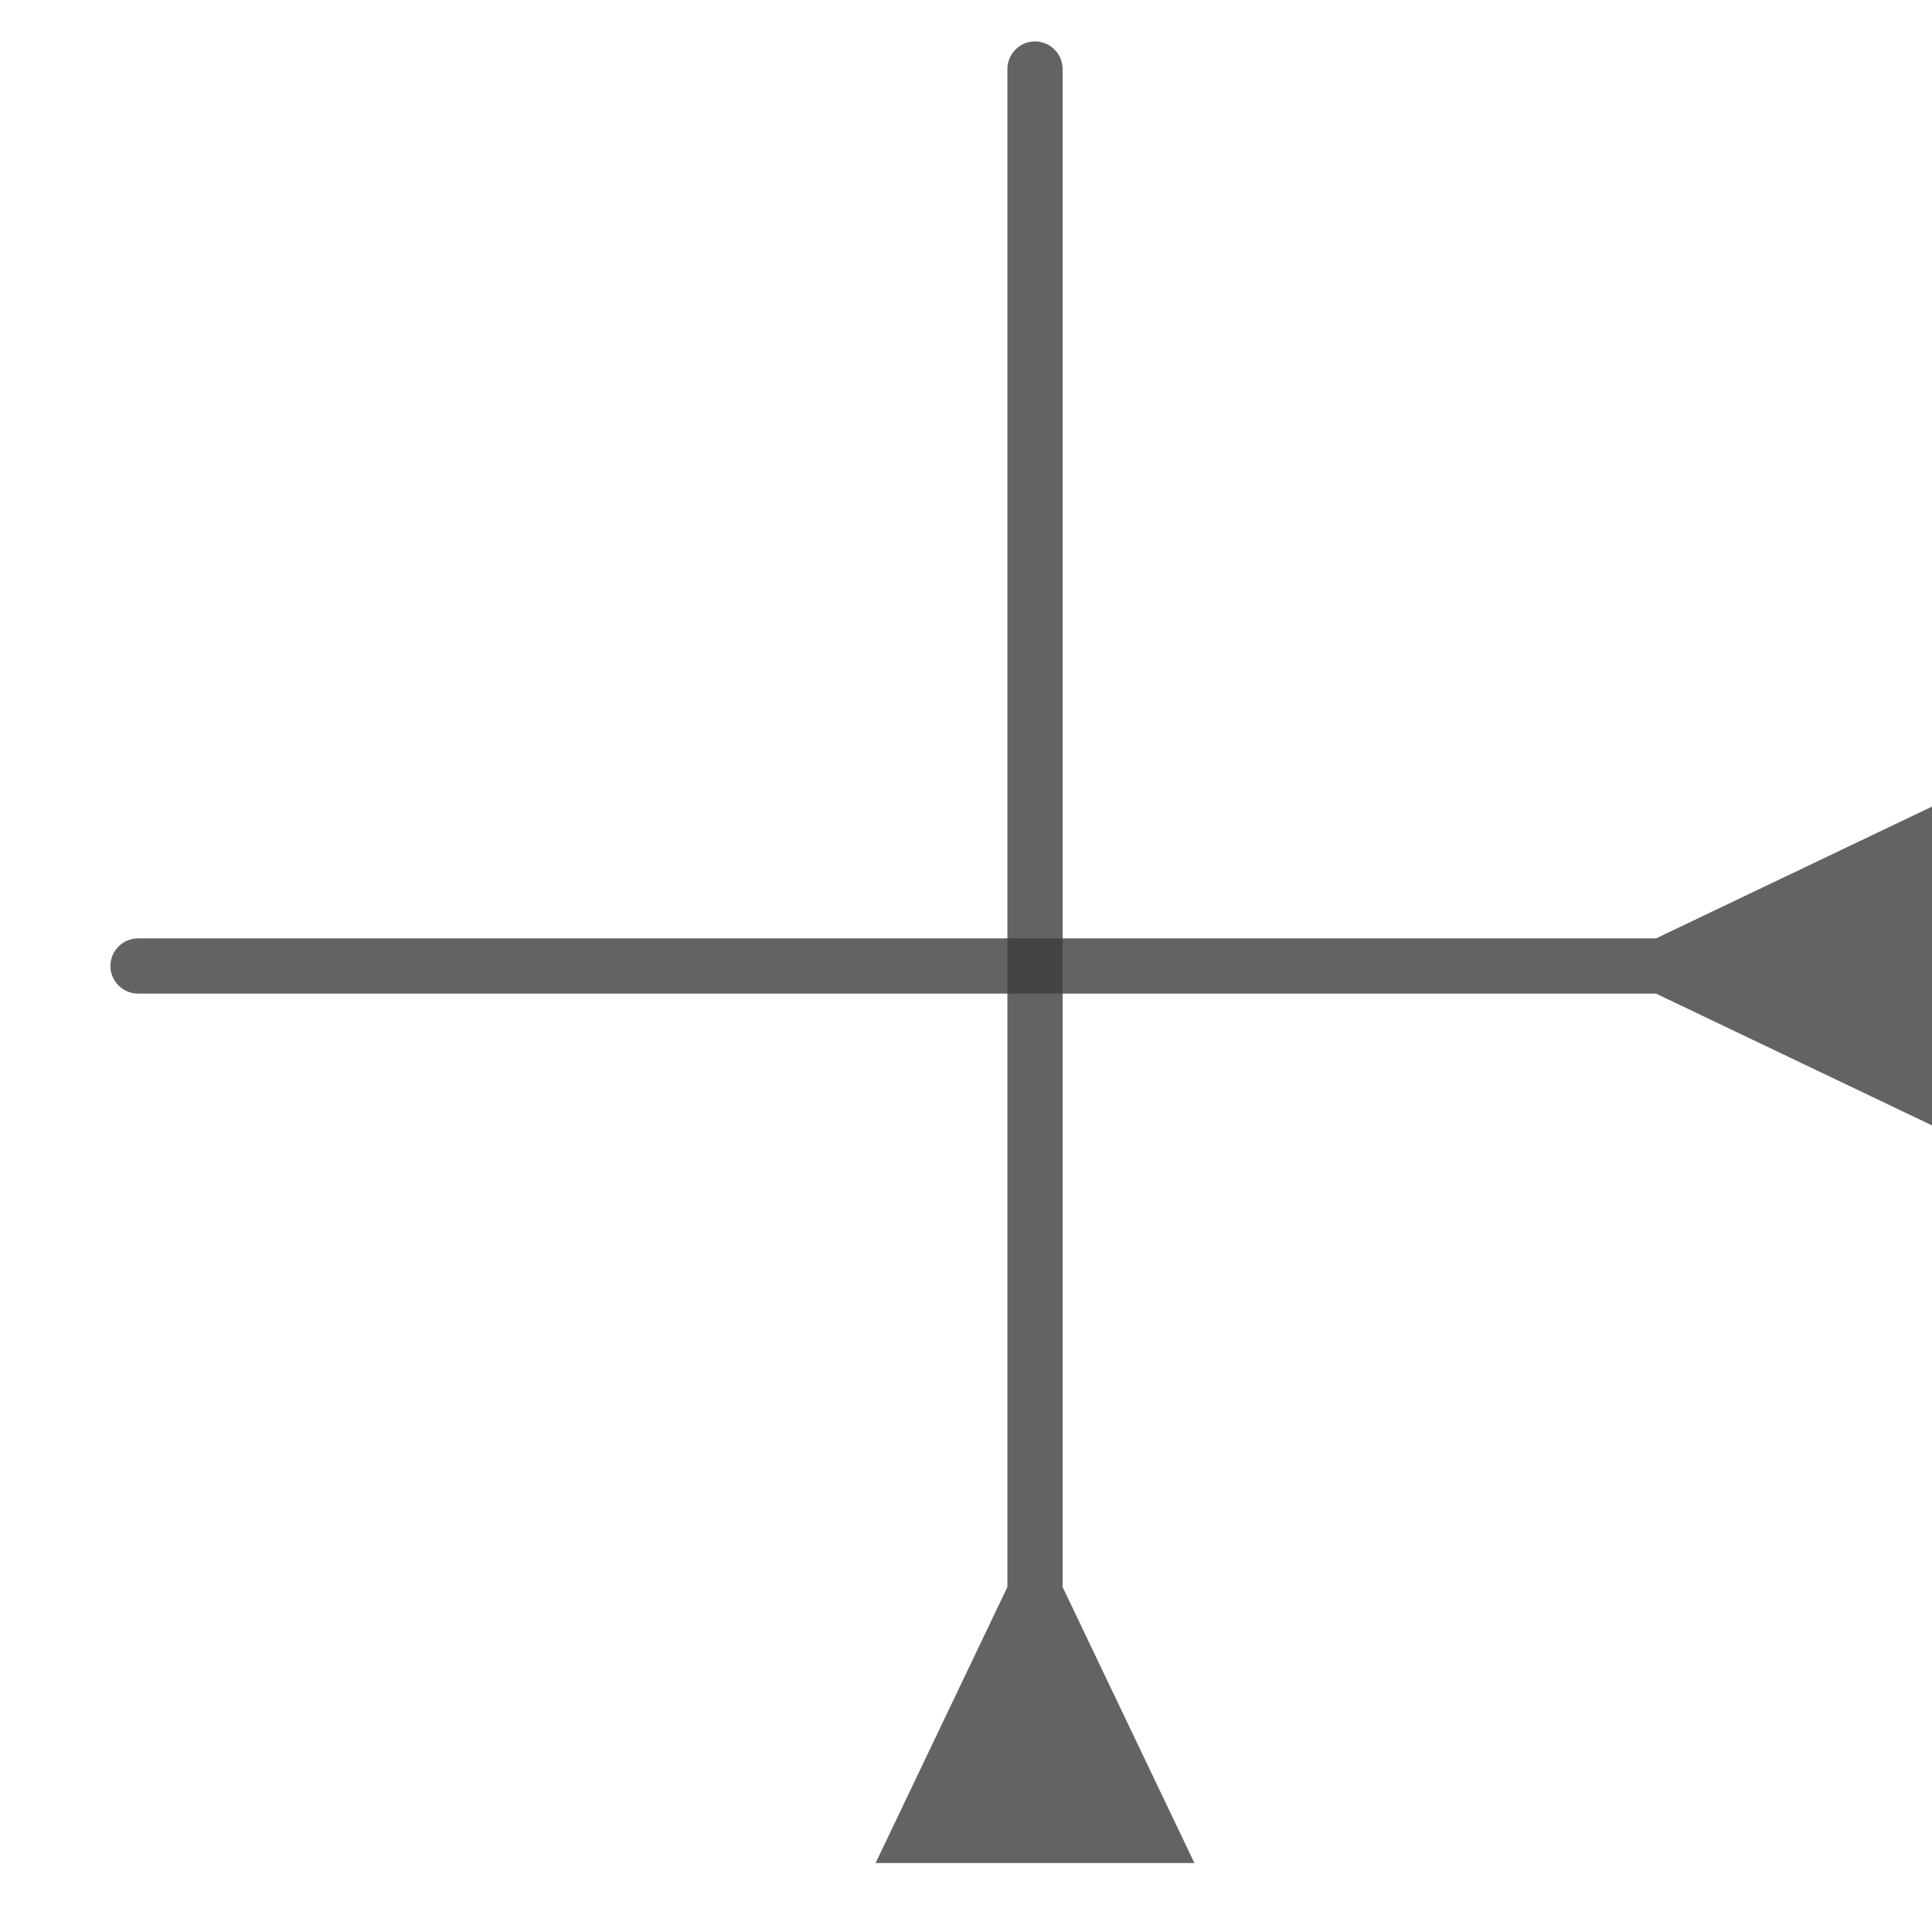<svg width="14" height="14" viewBox="0 0 14 14" fill="none" xmlns="http://www.w3.org/2000/svg">
<path d="M1 6.8C0.89 6.8 0.8 6.89 0.8 7C0.8 7.11 0.89 7.2 1 7.2V6.8ZM12 7.2L14 8.155V5.845L12 6.8V7.2ZM1 7.2H12.2V6.8H1V7.2Z" fill="#3C3C3C" fill-opacity="0.8"/>
<path d="M7.7 0.5C7.7 0.39 7.61 0.3 7.5 0.3C7.39 0.3 7.3 0.39 7.3 0.5L7.7 0.5ZM7.3 11.5L6.345 13.5L8.655 13.5L7.7 11.5L7.3 11.5ZM7.3 0.5L7.3 11.7L7.7 11.7L7.7 0.5L7.3 0.5Z" fill="#3C3C3C" fill-opacity="0.8"/>
</svg>
